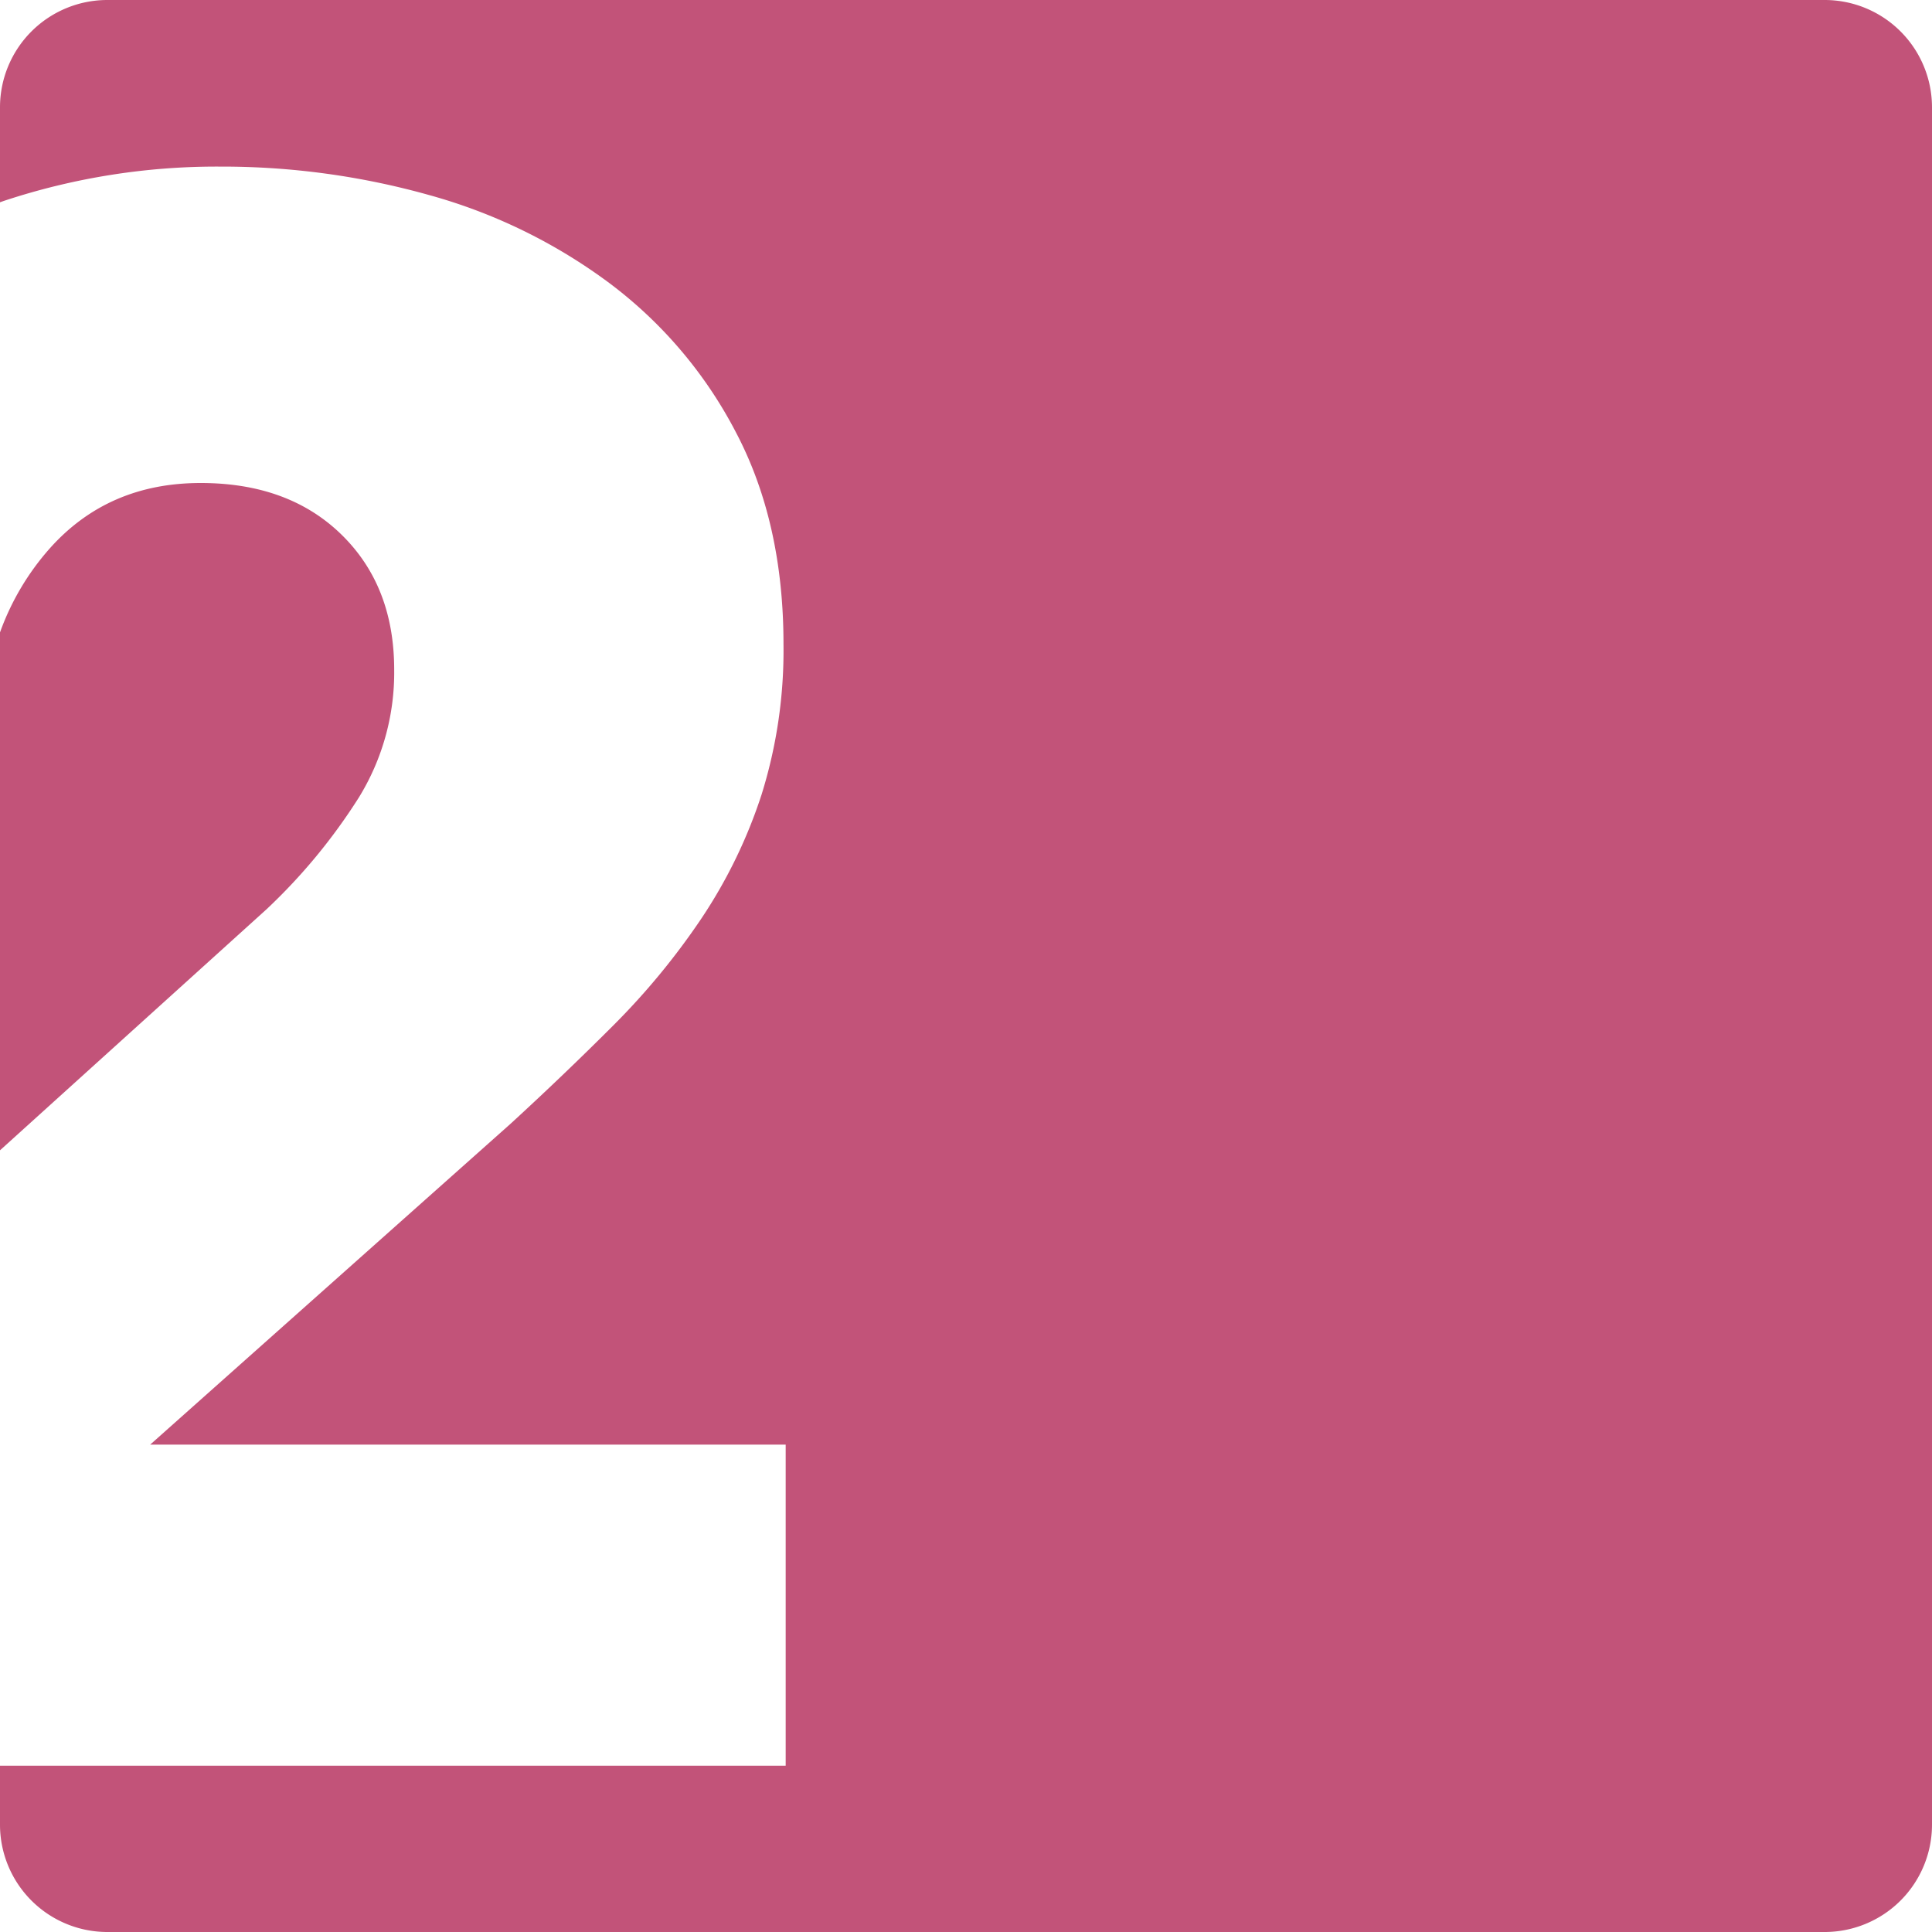 <svg xmlns="http://www.w3.org/2000/svg" width="300" height="300" viewBox="0 0 300 300"><defs><style>.a{fill:#c25379;}</style></defs><title>dadi</title><path class="a" d="M55.75,123.79A37,37,0,0,0,61.21,104q0-13-8.2-21T31.16,75Q16.82,75,7.77,85.11A40,40,0,0,0,0,98.2v80.42l41.4-37.44A89.35,89.35,0,0,0,55.75,123.79Z"/><path class="a" d="M283.33,0H16.67A16.67,16.67,0,0,0,0,16.67V31.41l0.59-.21a105,105,0,0,1,33.64-5.33A118.89,118.89,0,0,1,66.68,30.3,84.56,84.56,0,0,1,94.68,44a68.25,68.25,0,0,1,19.64,23.22q7.34,14,7.34,32.79a75,75,0,0,1-3.41,23.39,77.88,77.88,0,0,1-9.39,19.3,111.07,111.07,0,0,1-13.66,16.56q-7.68,7.68-15.88,15.2l-56,49.86H122v49.86H0v9.19A16.67,16.67,0,0,0,16.67,300H283.33A16.67,16.67,0,0,0,300,283.33V16.67A16.67,16.67,0,0,0,283.33,0Z"/></svg>
